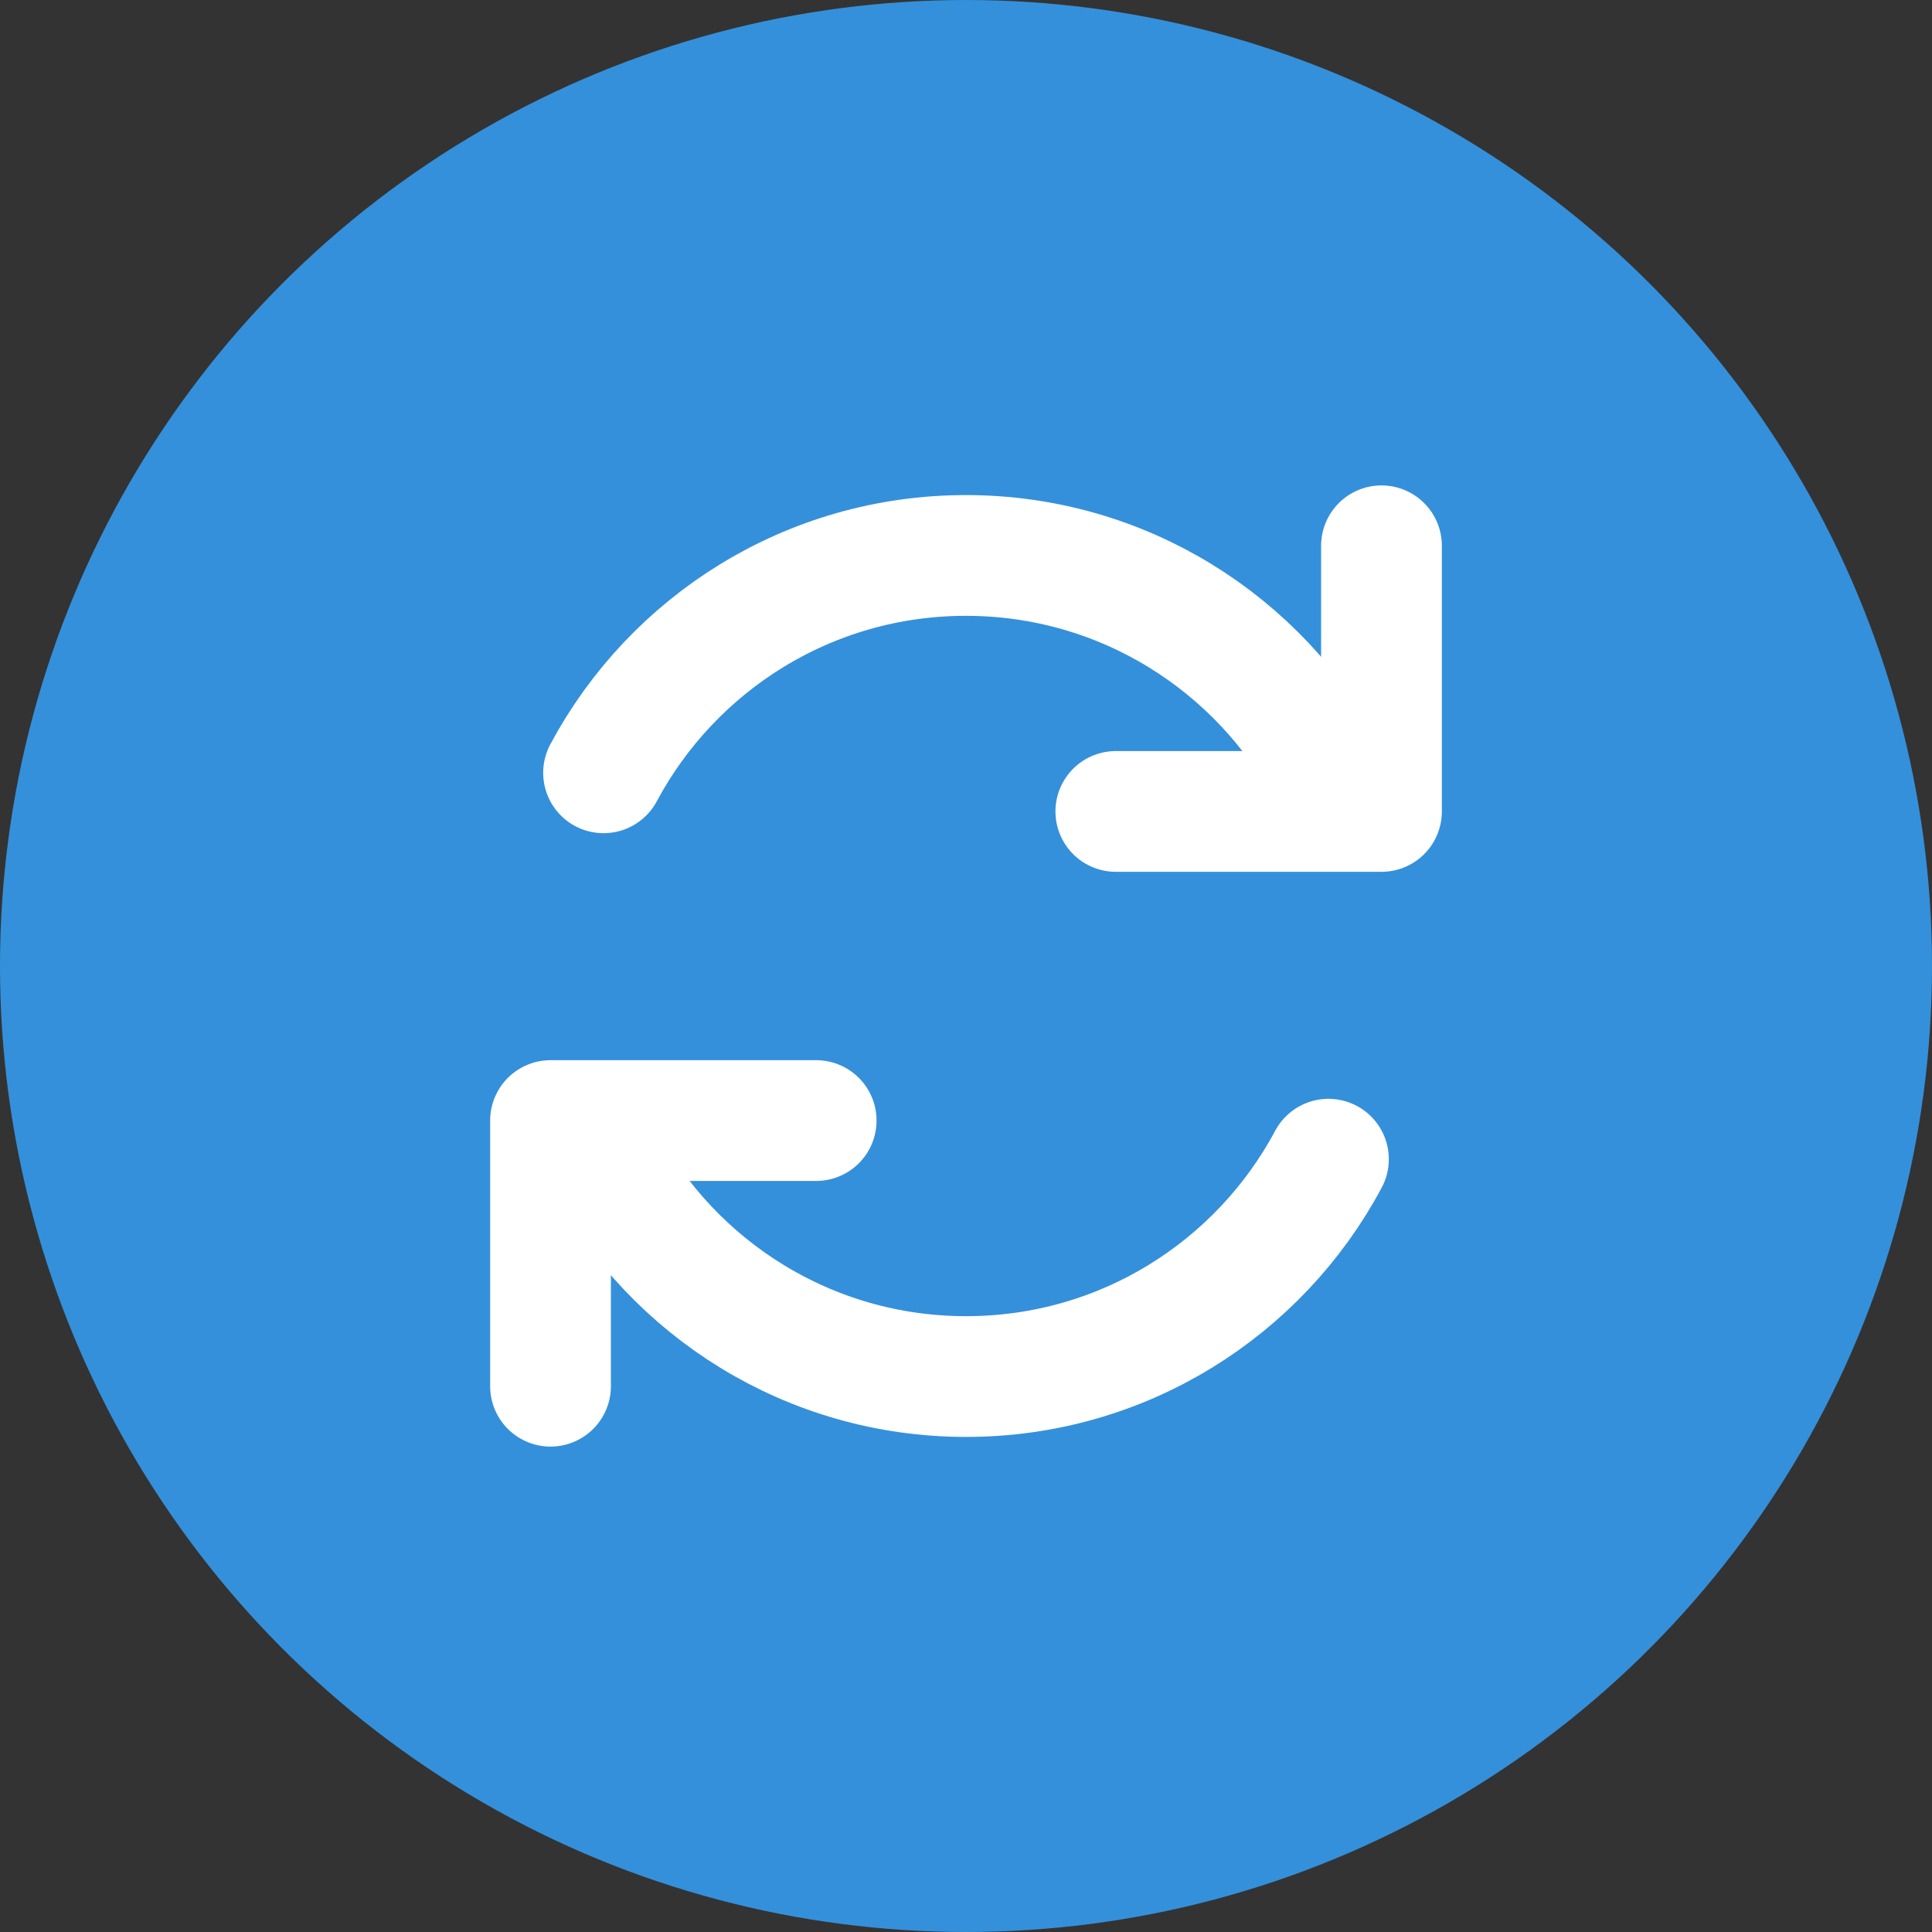 <svg width="20" height="20" viewBox="0 0 20 20" fill="none" xmlns="http://www.w3.org/2000/svg">
<rect x="0" y="0" width="20" height="20" fill="#333333" stroke="none"/>
<circle cx="10" cy="10" r="10" fill="#3490DB"/>
<path d="M13.752 12C13.037 13.339 11.625 14.25 10.001 14.25C8.377 14.25 6.965 13.339 6.25 12" stroke="white" stroke-width="1.25" stroke-linecap="round"/>
<path d="M6.248 8C6.964 6.661 8.375 5.75 9.999 5.75C11.623 5.75 13.035 6.661 13.75 8" stroke="white" stroke-width="1.25" stroke-linecap="round"/>
<path d="M5.699 14.35V11.6H8.449" stroke="white" stroke-width="1.25" stroke-linecap="round" stroke-linejoin="round"/>
<path d="M14.301 5.65L14.301 8.4L11.551 8.4" stroke="white" stroke-width="1.25" stroke-linecap="round" stroke-linejoin="round"/>
</svg>
